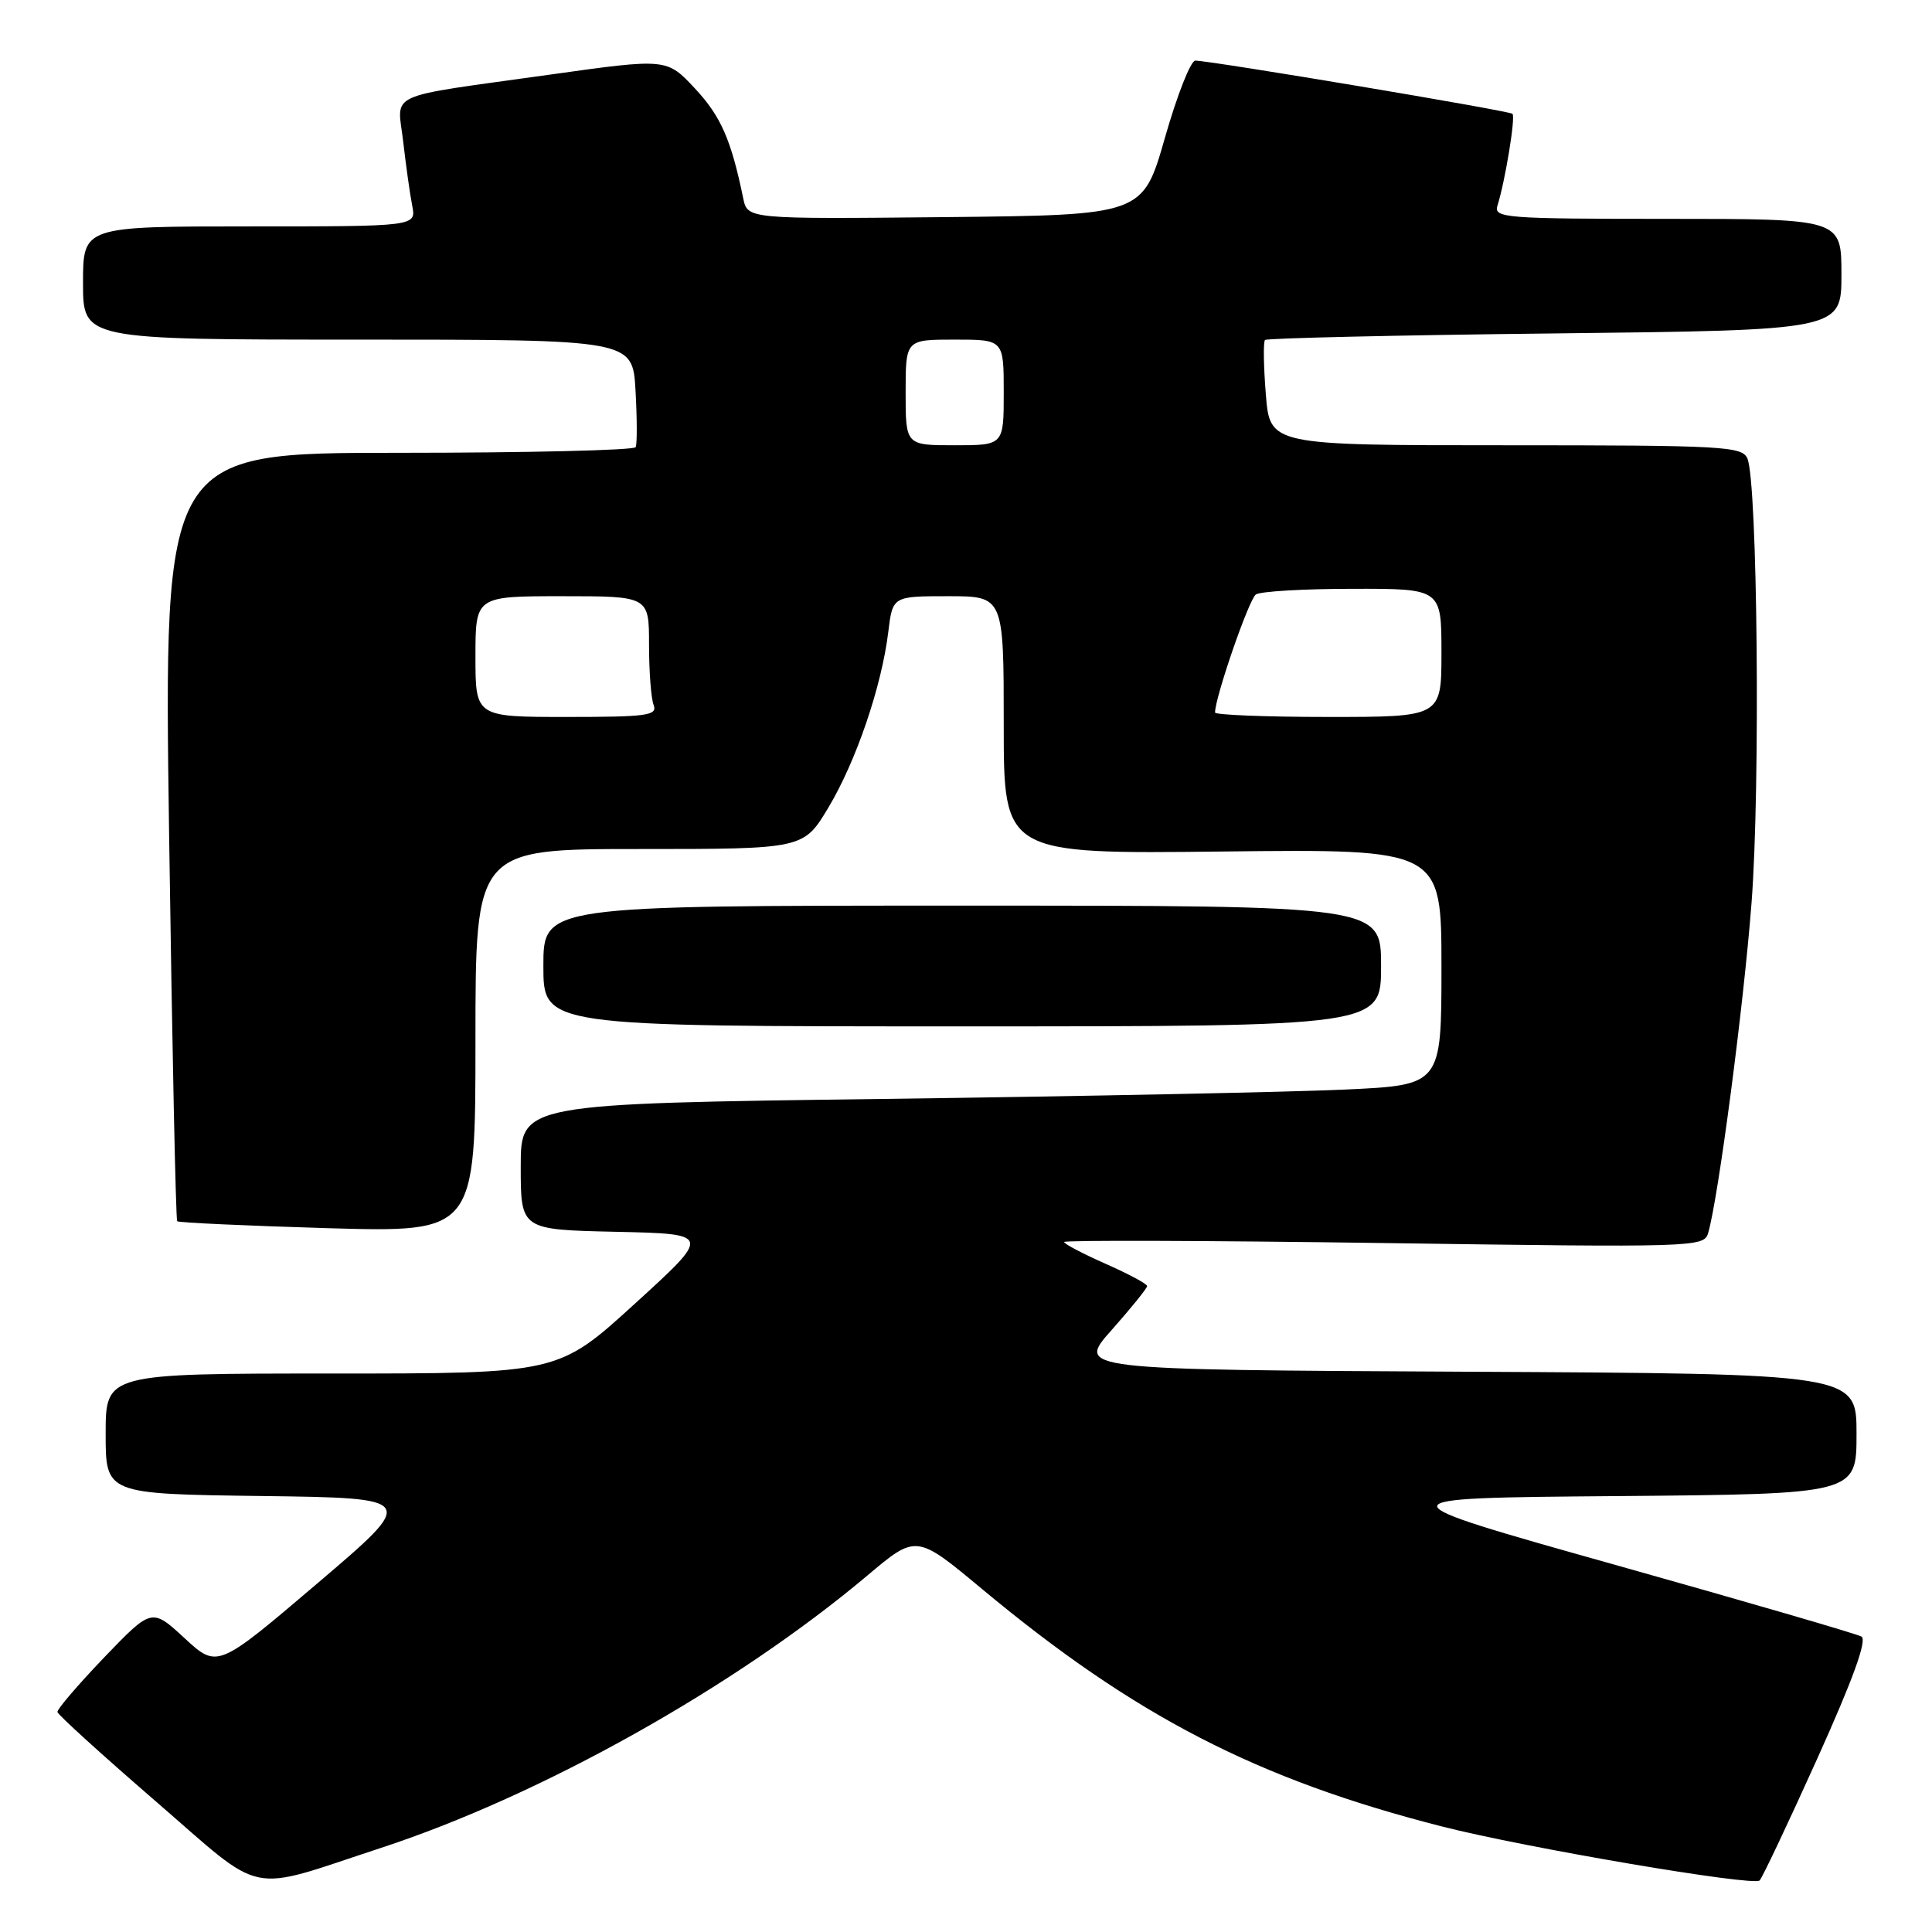 <?xml version="1.0" encoding="UTF-8" standalone="no"?>
<!DOCTYPE svg PUBLIC "-//W3C//DTD SVG 1.1//EN" "http://www.w3.org/Graphics/SVG/1.1/DTD/svg11.dtd" >
<svg xmlns="http://www.w3.org/2000/svg" xmlns:xlink="http://www.w3.org/1999/xlink" version="1.1" viewBox="0 0 256 256">
 <g >
 <path fill="currentColor"
d=" M 50.50 244.85 C 71.73 237.89 97.44 223.49 114.96 208.74 C 121.42 203.30 121.42 203.30 130.17 210.59 C 150.37 227.40 166.57 235.76 191.04 242.01 C 202.12 244.84 232.36 249.98 233.16 249.17 C 233.52 248.80 236.96 241.53 240.81 233.00 C 245.55 222.48 247.43 217.29 246.65 216.85 C 246.02 216.49 231.33 212.22 214.01 207.35 C 182.53 198.50 182.53 198.50 214.26 198.24 C 246.00 197.97 246.00 197.97 246.00 189.99 C 246.00 182.02 246.00 182.02 194.31 181.76 C 142.61 181.50 142.61 181.50 147.31 176.22 C 149.89 173.31 152.00 170.70 152.00 170.41 C 152.00 170.12 149.53 168.80 146.50 167.46 C 143.47 166.12 141.00 164.82 141.00 164.57 C 141.00 164.32 160.07 164.38 183.38 164.71 C 224.49 165.30 225.78 165.26 226.33 163.41 C 227.67 158.90 231.04 133.32 232.09 119.61 C 233.27 104.35 232.88 63.90 231.54 60.75 C 230.84 59.14 228.35 59.00 199.53 59.00 C 168.27 59.00 168.27 59.00 167.73 52.25 C 167.43 48.54 167.38 45.30 167.62 45.05 C 167.86 44.81 185.15 44.41 206.03 44.18 C 244.00 43.75 244.00 43.75 244.00 36.37 C 244.00 29.00 244.00 29.00 220.93 29.00 C 199.42 29.00 197.90 28.88 198.42 27.25 C 199.44 24.01 200.84 15.51 200.41 15.08 C 200.02 14.68 160.72 8.09 158.39 8.03 C 157.78 8.01 155.97 12.61 154.36 18.25 C 151.43 28.50 151.43 28.50 125.24 28.77 C 99.05 29.03 99.05 29.03 98.48 26.27 C 96.88 18.51 95.52 15.41 92.10 11.74 C 88.35 7.72 88.35 7.72 72.93 9.88 C 50.60 13.01 52.66 12.06 53.43 18.80 C 53.79 21.93 54.32 25.74 54.62 27.25 C 55.16 30.00 55.16 30.00 33.08 30.00 C 11.00 30.00 11.00 30.00 11.00 37.50 C 11.00 45.00 11.00 45.00 47.41 45.00 C 83.83 45.00 83.83 45.00 84.21 51.75 C 84.42 55.46 84.43 58.84 84.23 59.25 C 84.04 59.66 69.89 60.00 52.79 60.00 C 21.69 60.00 21.69 60.00 22.41 110.73 C 22.81 138.63 23.29 161.62 23.48 161.82 C 23.68 162.01 32.65 162.42 43.42 162.74 C 63.00 163.30 63.00 163.30 63.00 137.90 C 63.00 112.50 63.00 112.50 84.74 112.50 C 106.47 112.50 106.47 112.50 109.77 107.00 C 113.44 100.87 116.82 90.96 117.70 83.75 C 118.28 79.00 118.28 79.00 125.64 79.00 C 133.00 79.00 133.00 79.00 133.00 96.08 C 133.00 113.16 133.00 113.16 162.00 112.83 C 191.00 112.50 191.00 112.50 191.00 128.14 C 191.00 143.78 191.00 143.78 178.25 144.37 C 171.24 144.70 143.79 145.26 117.25 145.61 C 69.00 146.24 69.00 146.24 69.00 154.59 C 69.00 162.94 69.00 162.94 81.63 163.22 C 94.27 163.50 94.27 163.50 84.12 172.75 C 73.97 182.00 73.97 182.00 43.98 182.00 C 14.00 182.00 14.00 182.00 14.00 189.98 C 14.00 197.96 14.00 197.96 34.66 198.23 C 55.33 198.50 55.33 198.50 42.07 209.79 C 28.81 221.08 28.81 221.08 24.46 217.07 C 20.11 213.06 20.11 213.06 13.80 219.62 C 10.34 223.24 7.55 226.49 7.61 226.85 C 7.66 227.21 13.51 232.52 20.61 238.66 C 35.33 251.40 32.40 250.79 50.50 244.85 Z  M 183.00 128.00 C 183.00 120.00 183.00 120.00 127.50 120.00 C 72.00 120.00 72.00 120.00 72.00 128.00 C 72.00 136.00 72.00 136.00 127.50 136.00 C 183.00 136.00 183.00 136.00 183.00 128.00 Z  M 63.00 87.00 C 63.00 79.00 63.00 79.00 74.50 79.00 C 86.00 79.00 86.00 79.00 86.00 85.42 C 86.00 88.95 86.27 92.55 86.61 93.42 C 87.14 94.81 85.74 95.00 75.11 95.00 C 63.00 95.00 63.00 95.00 63.00 87.00 Z  M 161.00 94.41 C 161.00 92.40 165.50 79.37 166.41 78.77 C 167.01 78.36 172.79 78.02 179.25 78.02 C 191.00 78.00 191.00 78.00 191.00 86.50 C 191.00 95.00 191.00 95.00 176.00 95.00 C 167.75 95.00 161.00 94.73 161.00 94.41 Z  M 120.00 52.00 C 120.00 45.00 120.00 45.00 126.50 45.00 C 133.00 45.00 133.00 45.00 133.00 52.00 C 133.00 59.00 133.00 59.00 126.50 59.00 C 120.00 59.00 120.00 59.00 120.00 52.00 Z "/>
</g>
</svg>